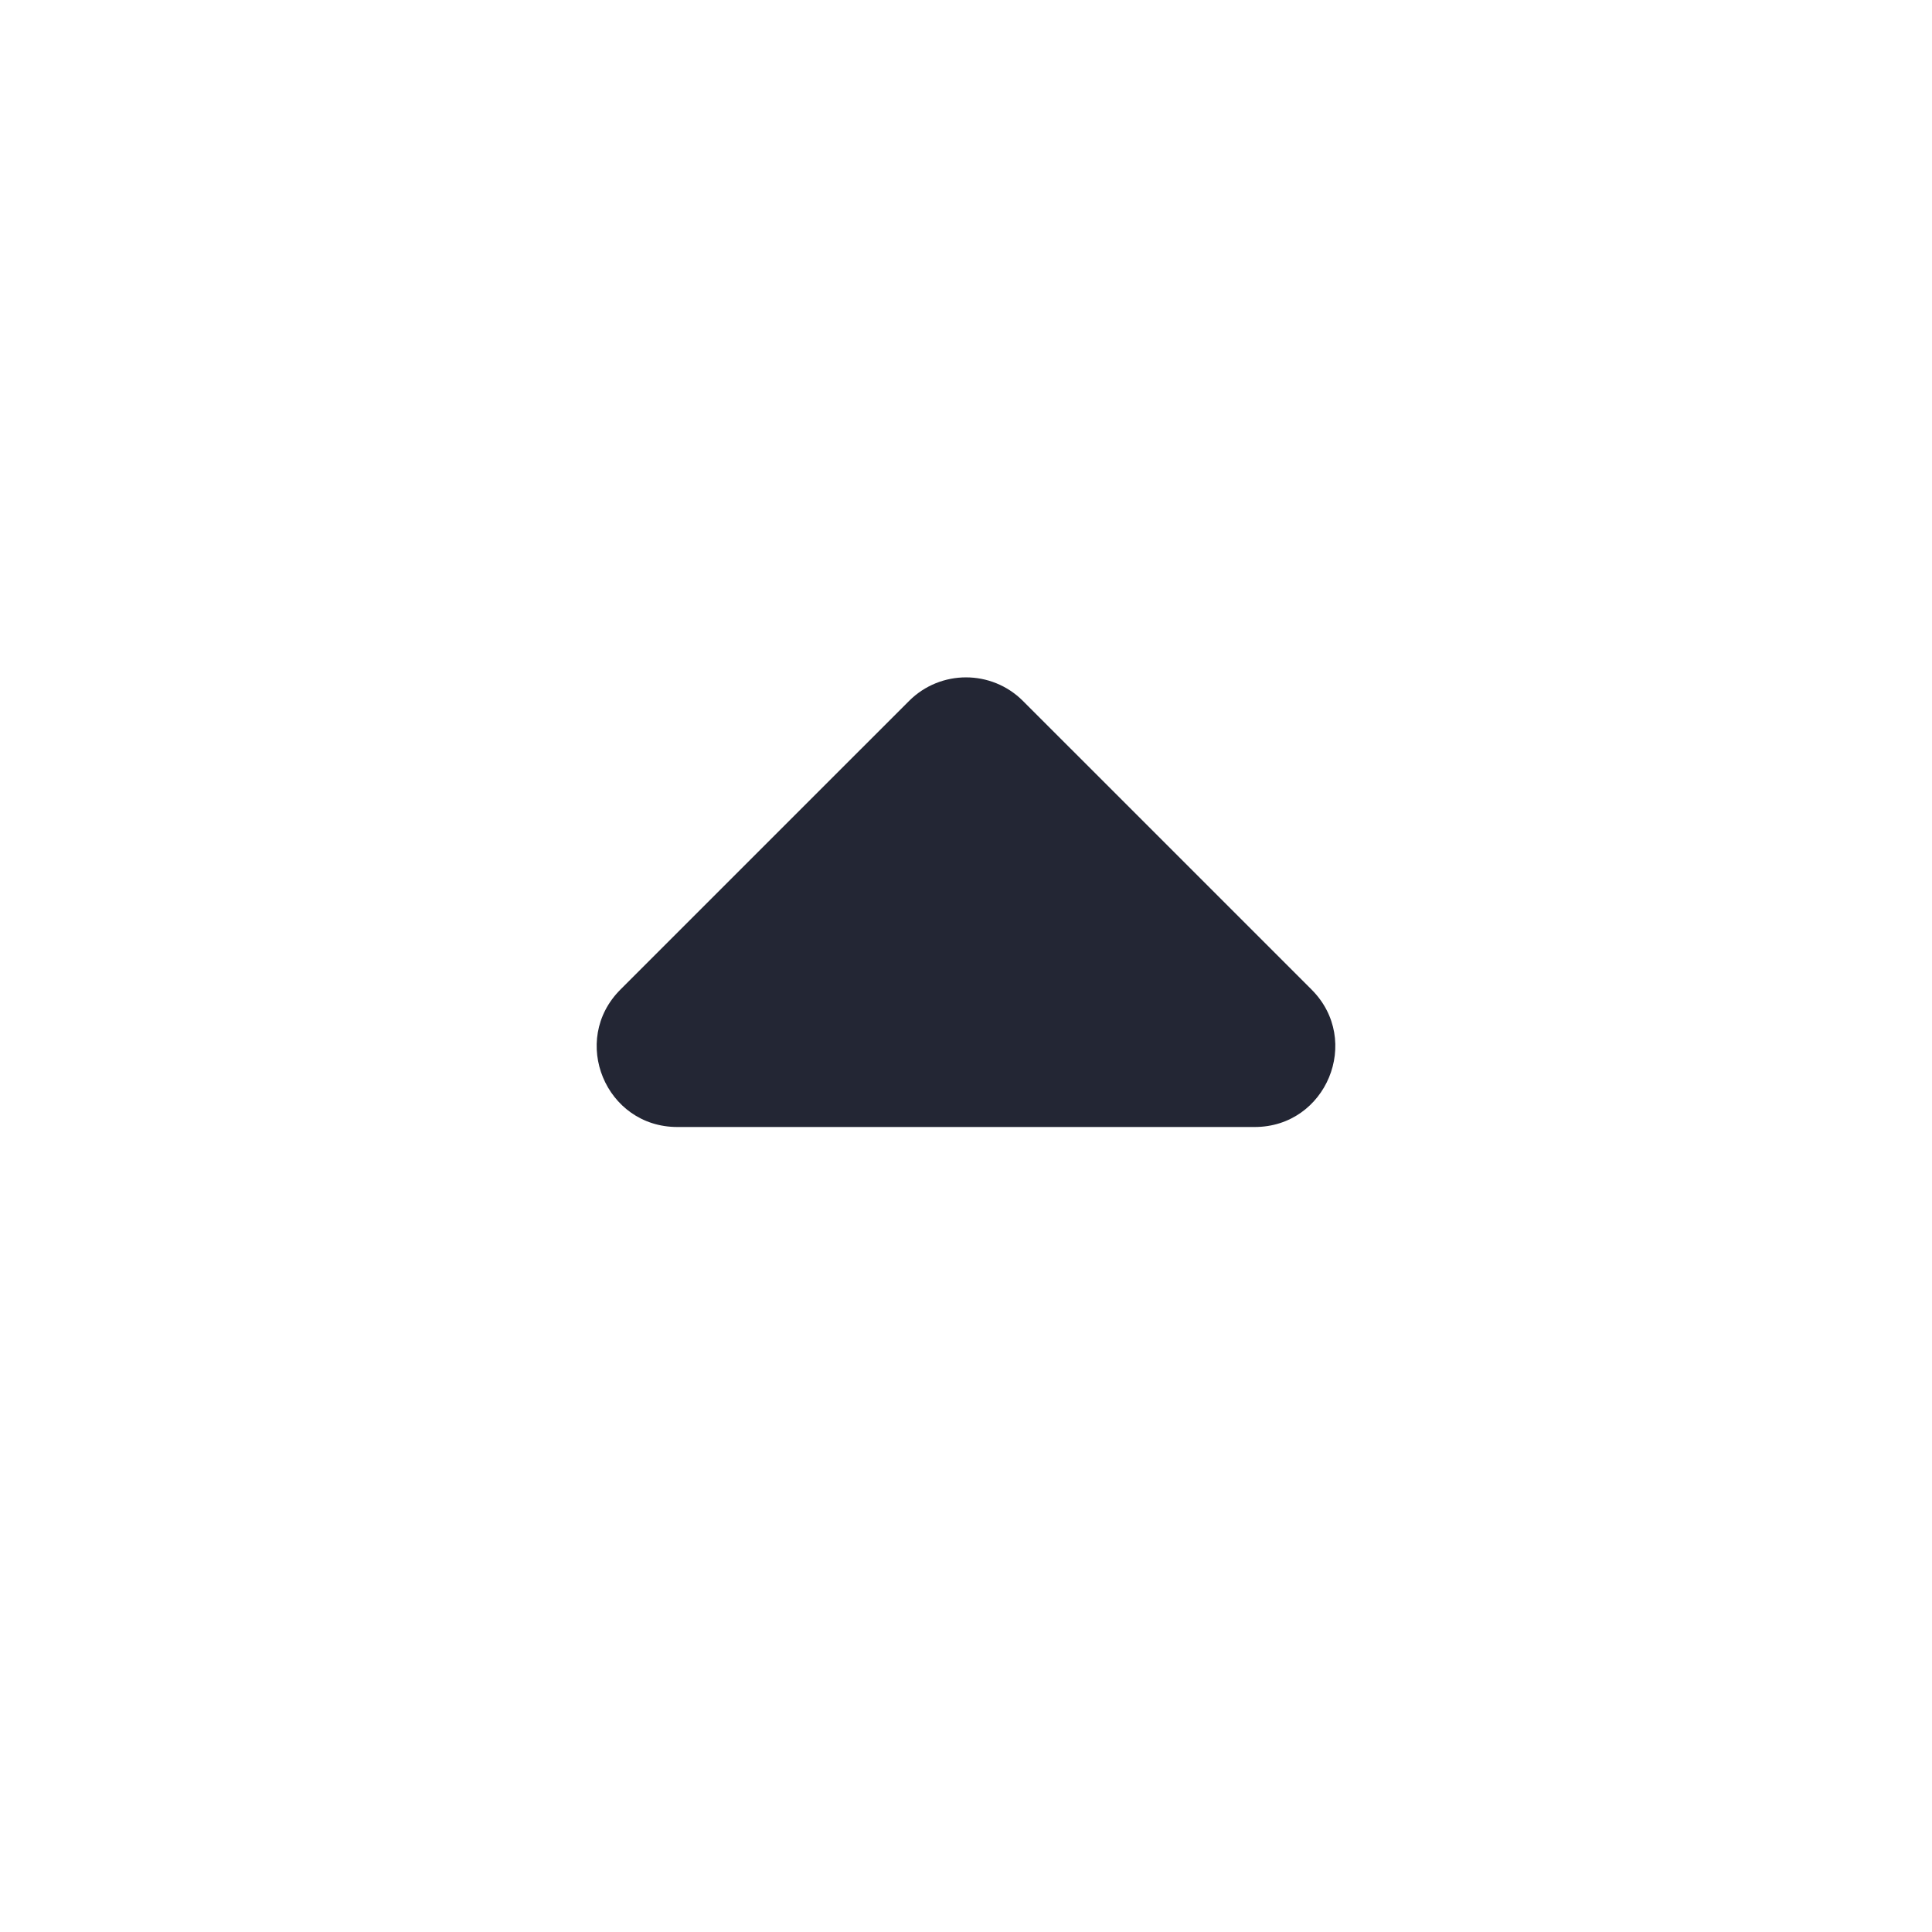 <svg width="24" height="24" viewBox="0 0 24 24" fill="none" xmlns="http://www.w3.org/2000/svg">
<path d="M11.293 8.707C11.683 8.317 12.317 8.317 12.707 8.707L16.293 12.293C16.923 12.923 16.477 14 15.586 14H8.414C7.523 14 7.077 12.923 7.707 12.293L11.293 8.707Z" fill="#232634"/>
</svg>
